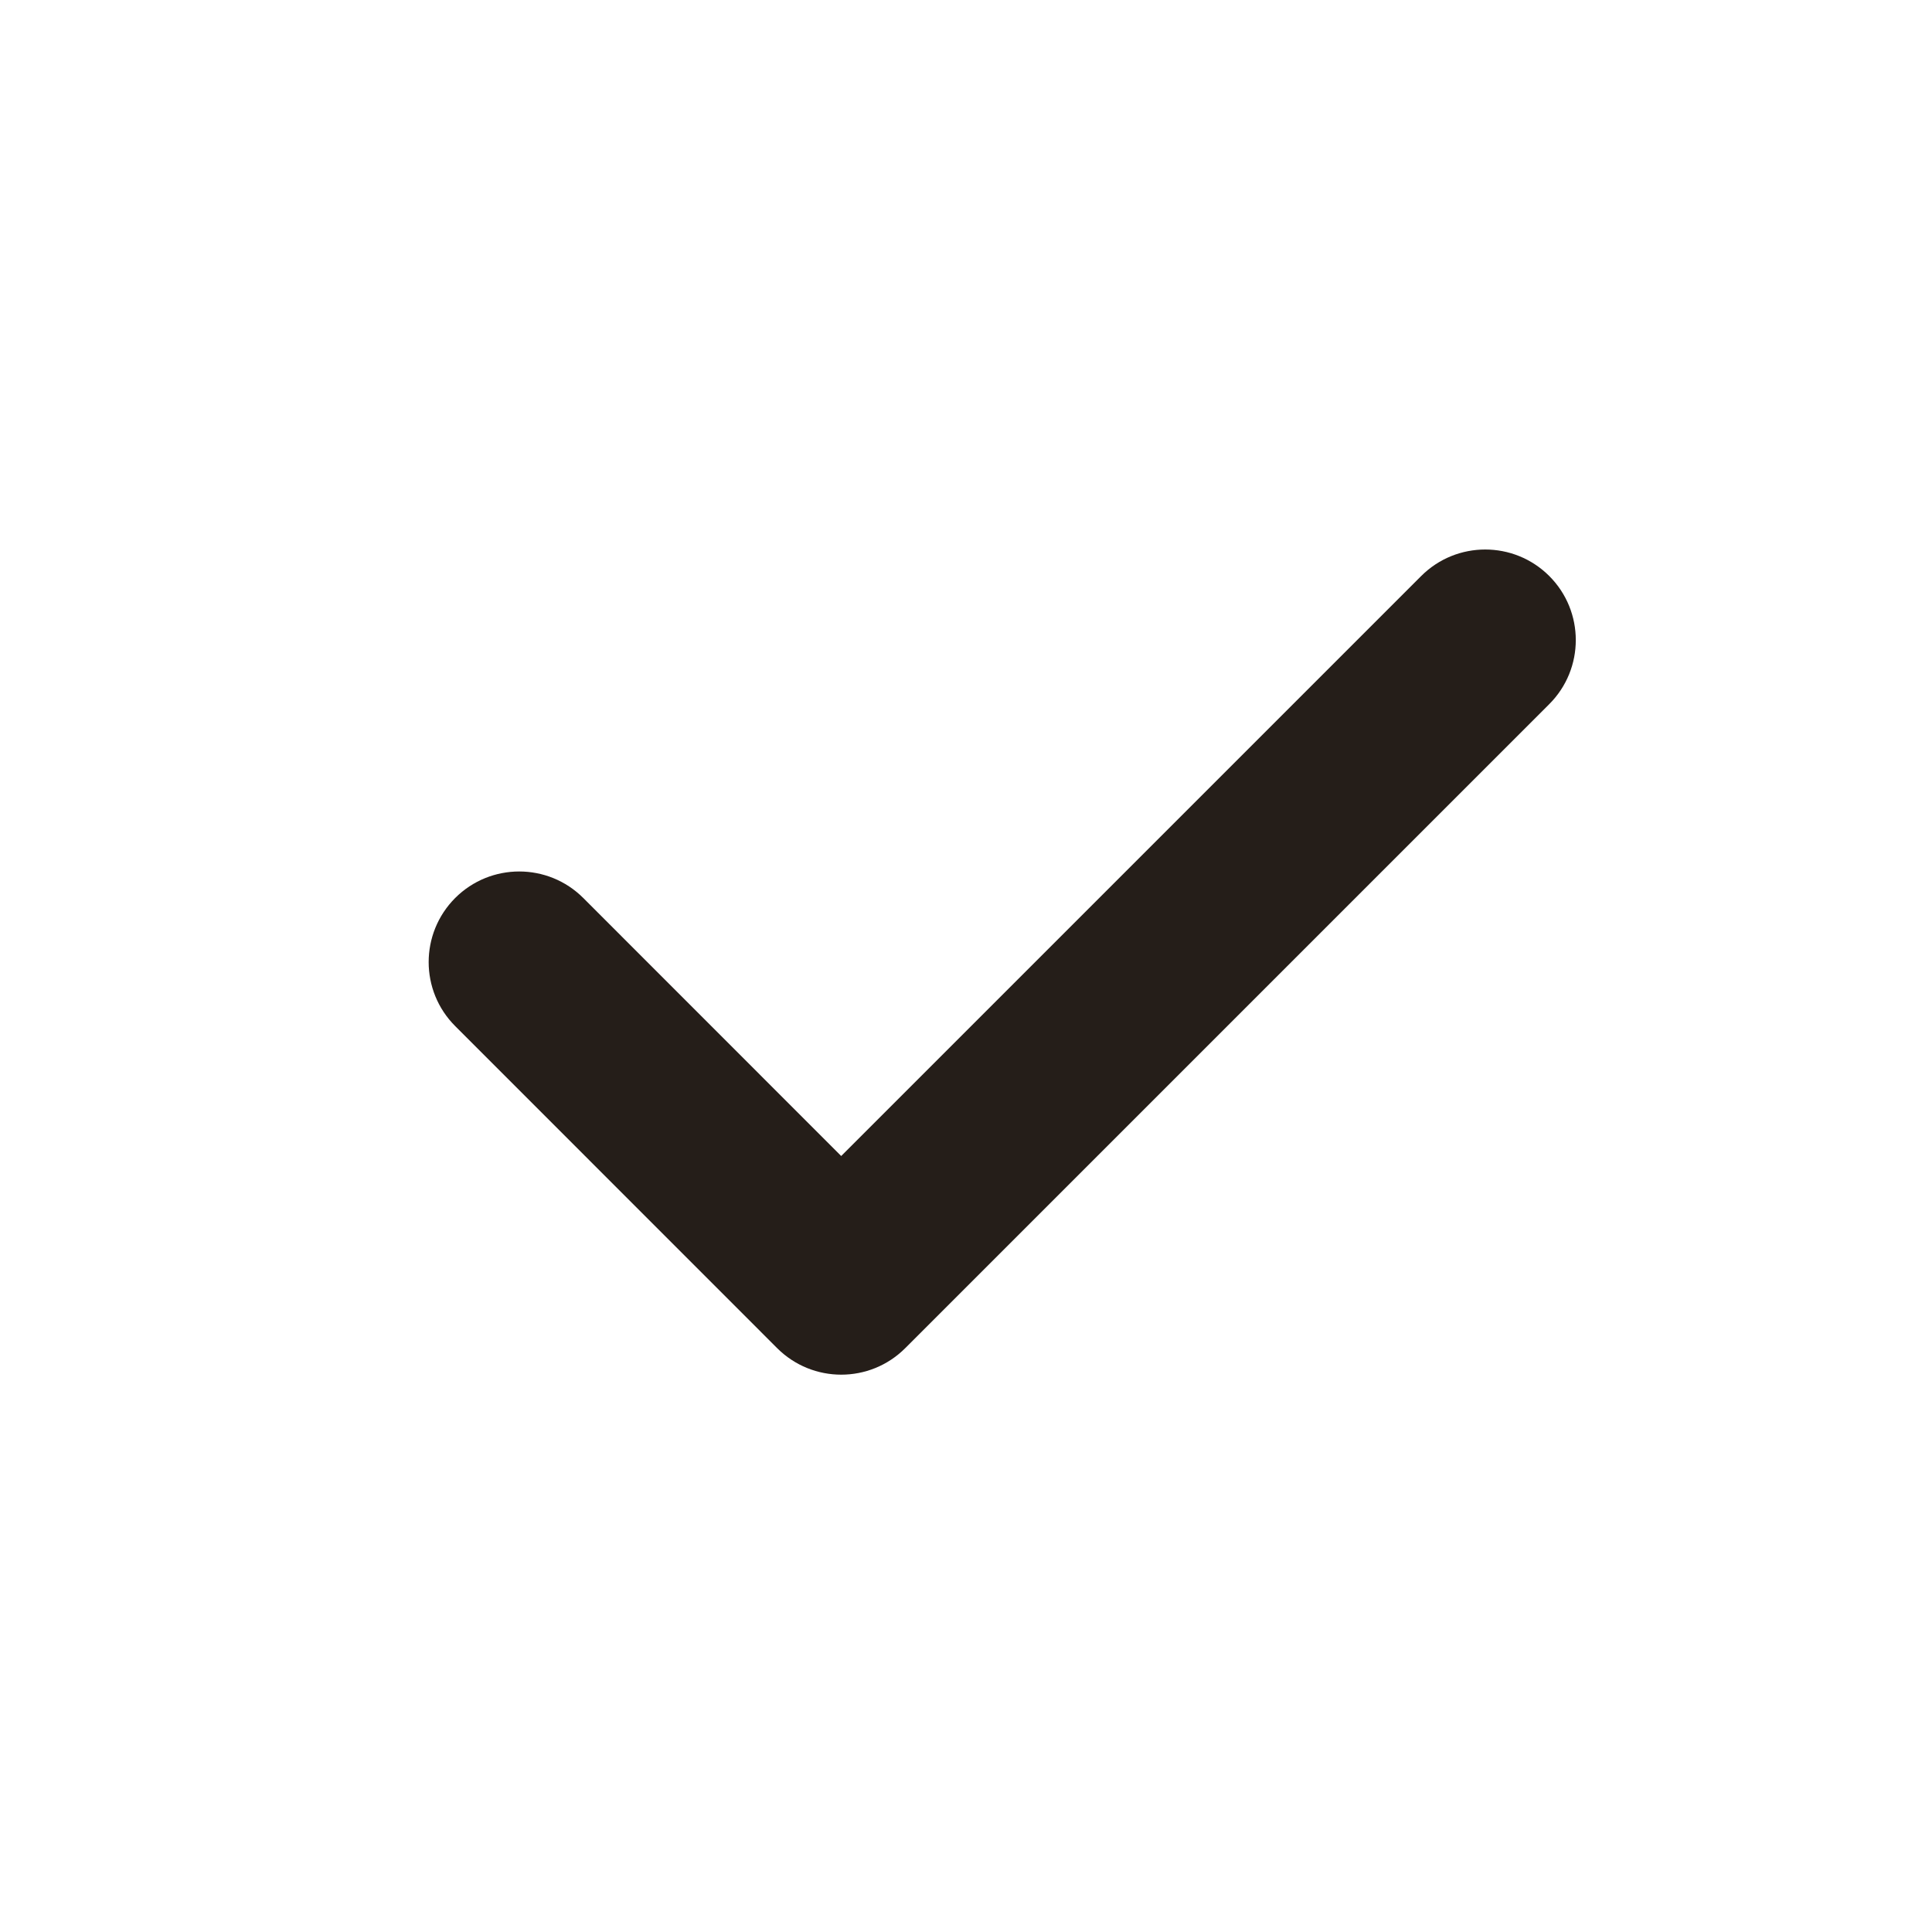 <svg width="20" height="20" viewBox="0 0 20 20" fill="none" xmlns="http://www.w3.org/2000/svg">
<path fill-rule="evenodd" clip-rule="evenodd" d="M16.038 5.963C16.404 6.329 16.404 6.923 16.038 7.289L9.371 13.956C9.005 14.322 8.412 14.322 8.045 13.956L4.712 10.622C4.346 10.256 4.346 9.663 4.712 9.296C5.078 8.93 5.672 8.93 6.038 9.296L8.708 11.967L14.712 5.963C15.078 5.597 15.672 5.597 16.038 5.963Z" fill="#251E19"/>
</svg>
